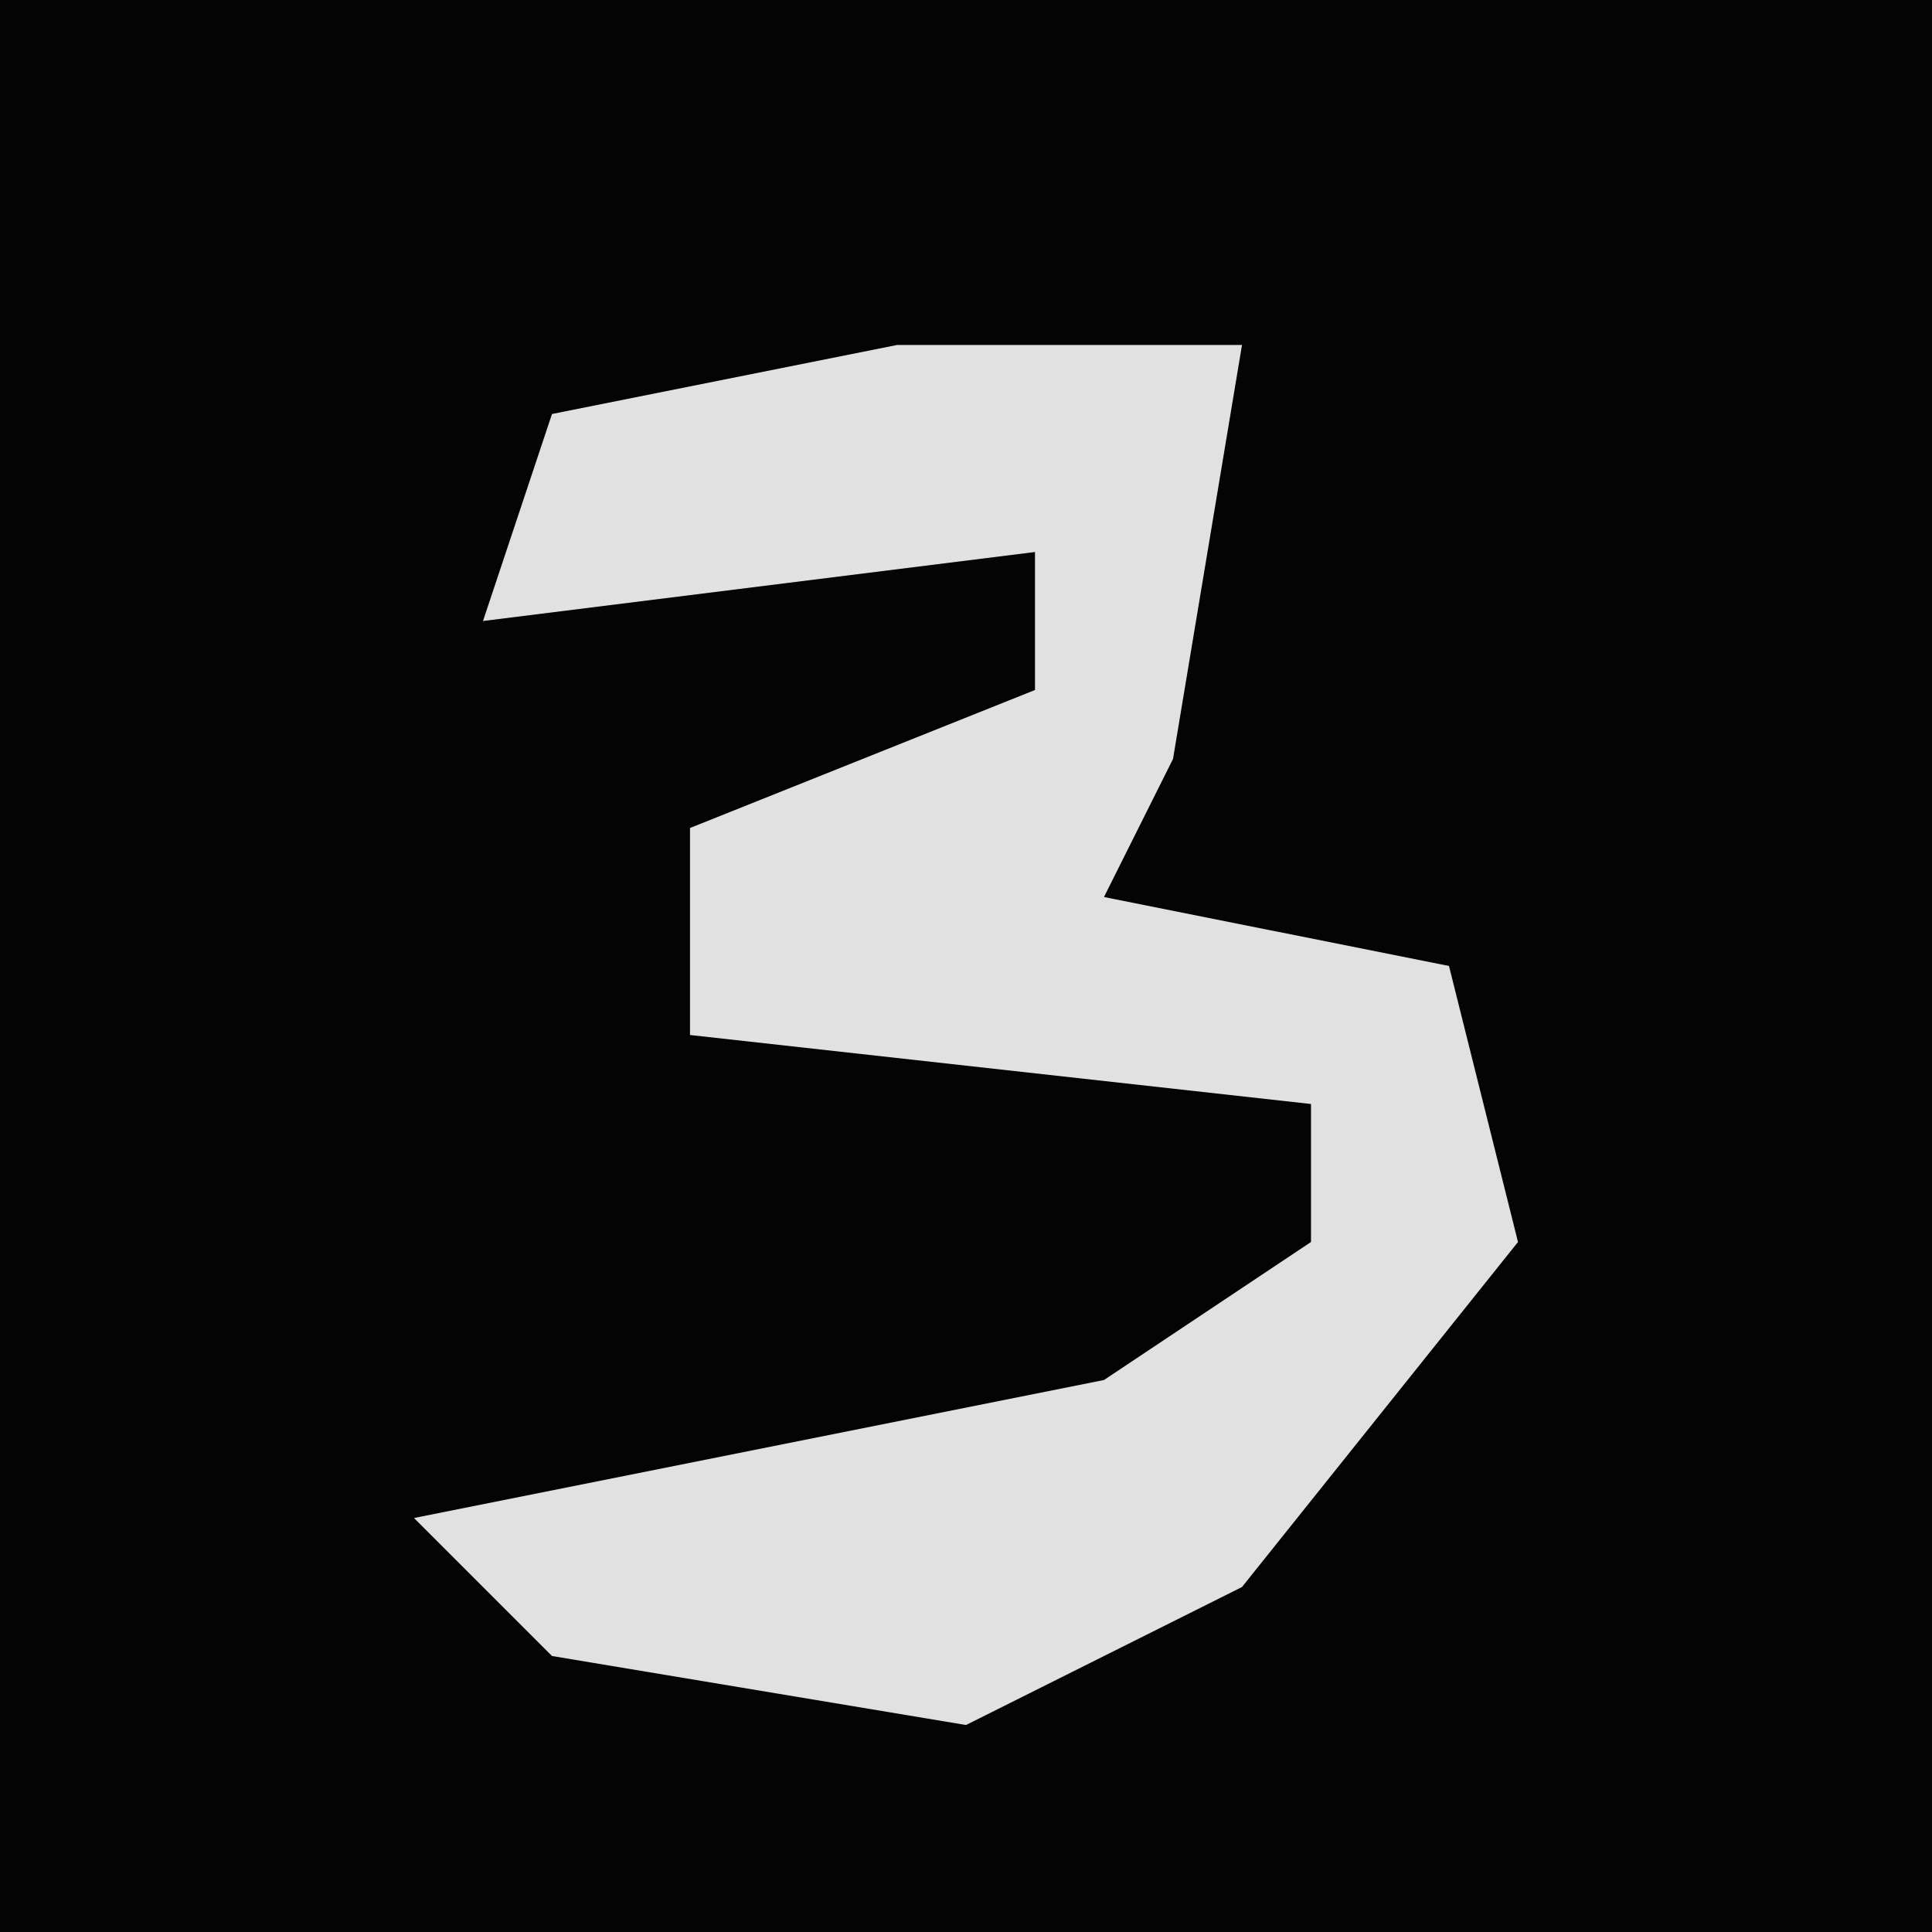 <?xml version="1.0" encoding="UTF-8"?>
<svg version="1.1" xmlns="http://www.w3.org/2000/svg" width="28" height="28">
<path d="M0,0 L28,0 L28,28 L0,28 Z " fill="#040404" transform="translate(0,0)"/>
<path d="M0,0 L5,0 L4,6 L3,8 L8,9 L9,13 L5,18 L1,20 L-5,19 L-7,17 L-2,16 L3,15 L6,13 L6,11 L-3,10 L-3,7 L2,5 L2,3 L-6,4 L-5,1 Z " fill="#E1E1E1" transform="translate(13,5)"/>
</svg>
